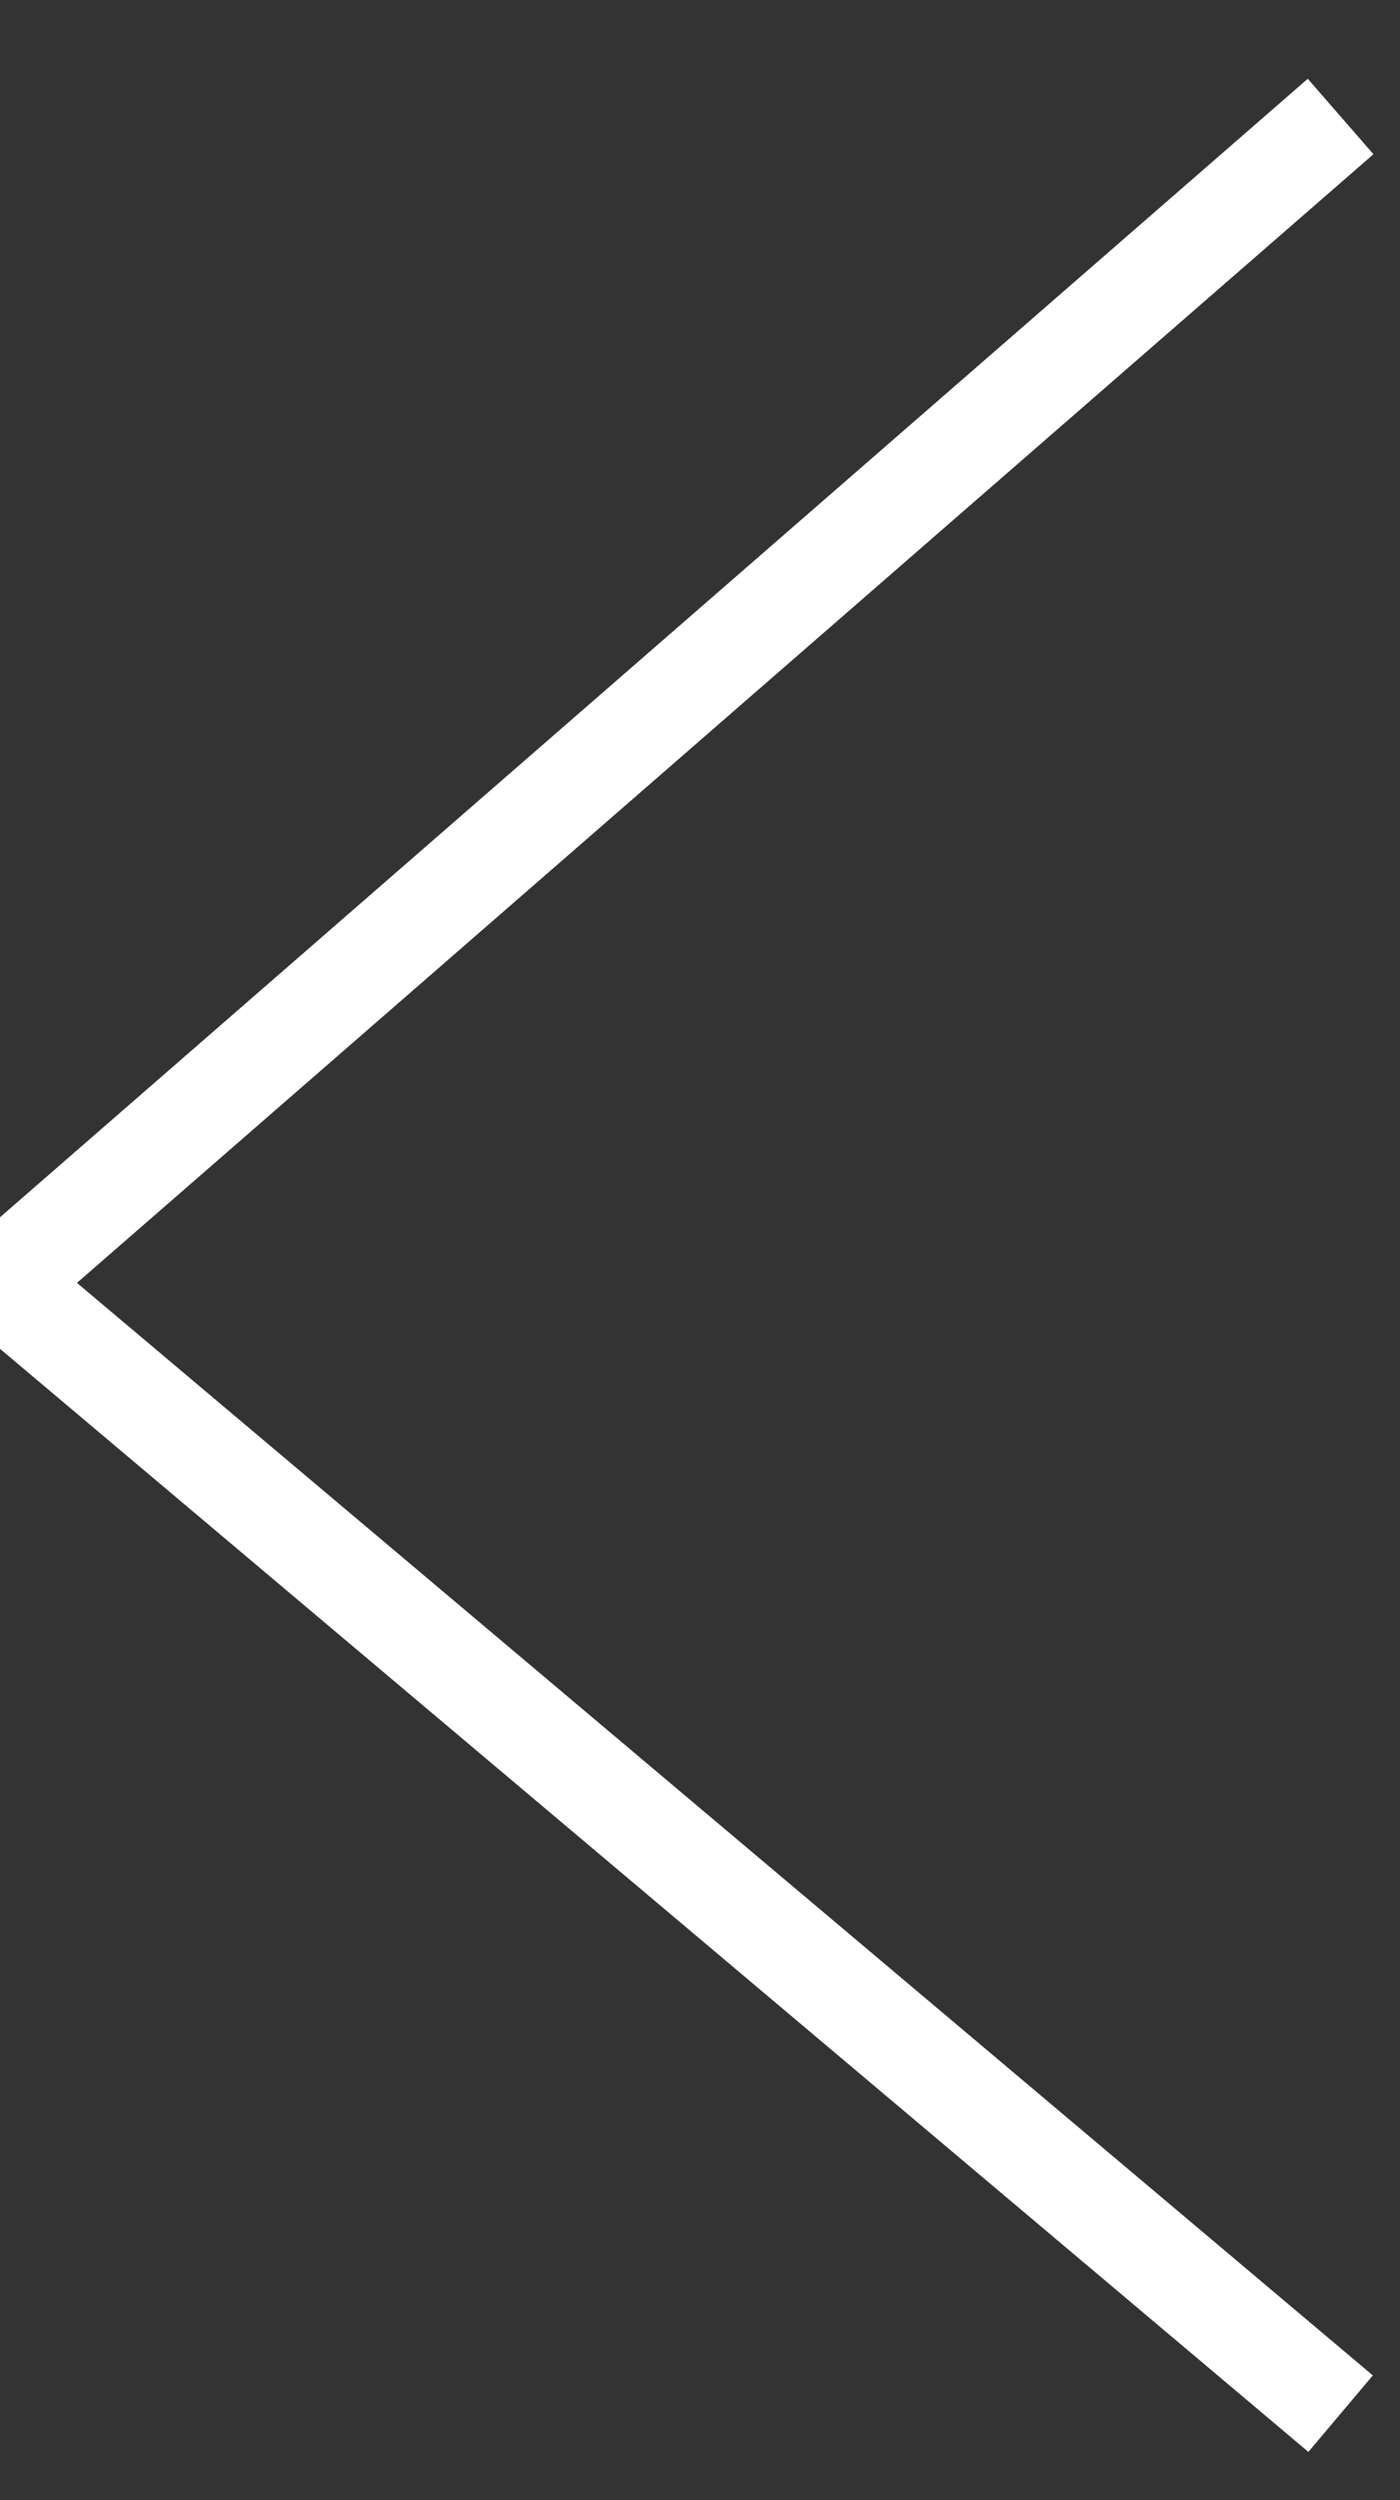 <?xml version="1.0" encoding="UTF-8"?>
<svg width="14px" height="25px" viewBox="0 0 14 25" version="1.1" xmlns="http://www.w3.org/2000/svg" xmlns:xlink="http://www.w3.org/1999/xlink">
    <rect x="0" y="0" width="14" height="25" fill="#333333" stroke="none"/>
    <!-- Generator: Sketch 52.3 (67297) - http://www.bohemiancoding.com/sketch -->
    <title>Path 4 Copy</title>
    <desc>Created with Sketch.</desc>
    <g id="Designs-DIFC" stroke="none" stroke-width="1" fill="none" fill-rule="evenodd">
        <g id="02-Landing-Search-InPrin" transform="translate(-1090, -589)" stroke="#FFFFFF">
            <g id="Group-2-Copy" transform="translate(1090, 590)">
                <polyline id="Path-4-Copy" transform="translate(6.703, 11.65) scale(-1, 1) translate(-6.703, -11.65) " points="0 0.165 13.405 11.834 0 23.135"></polyline>
            </g>
        </g>
    </g>
</svg>